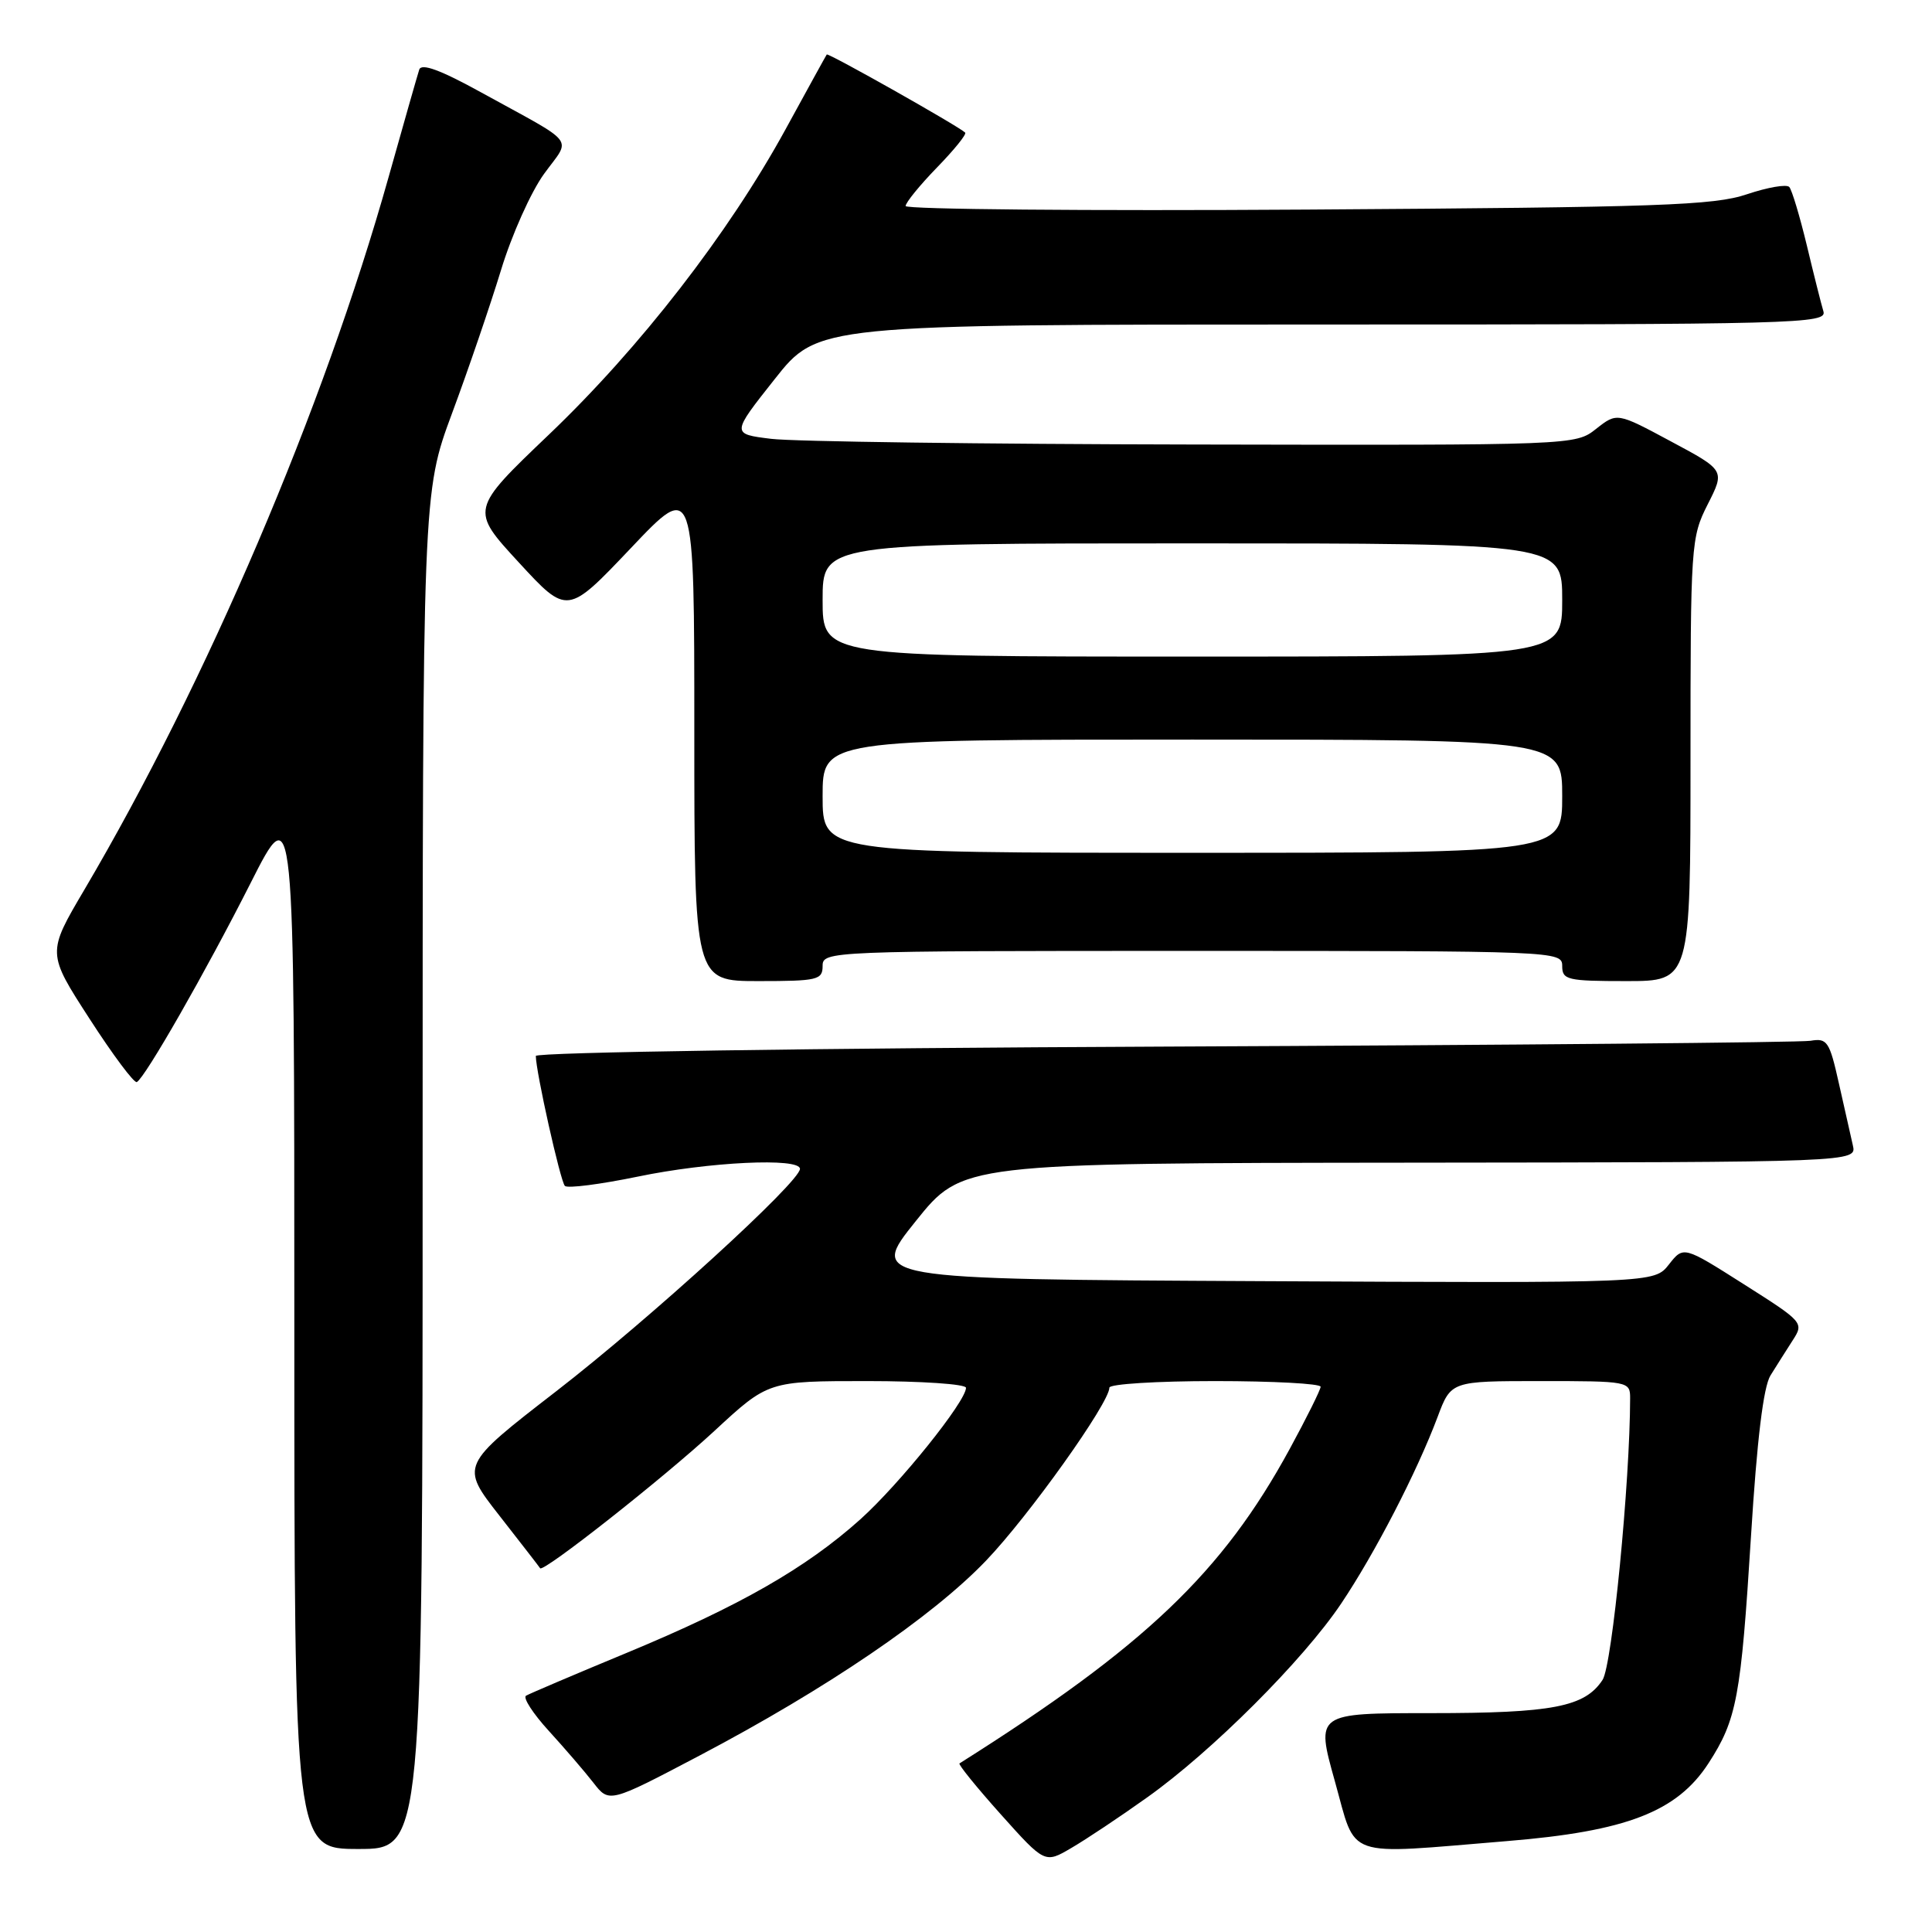 <?xml version="1.0" encoding="UTF-8" standalone="no"?>
<!DOCTYPE svg PUBLIC "-//W3C//DTD SVG 1.1//EN" "http://www.w3.org/Graphics/SVG/1.1/DTD/svg11.dtd" >
<svg xmlns="http://www.w3.org/2000/svg" xmlns:xlink="http://www.w3.org/1999/xlink" version="1.1" viewBox="0 0 256 256">
 <g >
 <path fill="currentColor"
d=" M 152.00 238.17 C 160.56 232.09 172.67 219.99 177.70 212.50 C 182.17 205.85 187.76 195.03 190.49 187.75 C 192.27 183.00 192.27 183.00 204.14 183.00 C 215.77 183.00 216.00 183.04 216.00 185.25 C 215.99 196.34 213.62 220.66 212.35 222.59 C 210.00 226.18 205.74 227.00 189.53 227.00 C 174.35 227.00 174.35 227.00 176.87 236.00 C 179.81 246.46 177.77 245.75 199.73 243.95 C 215.51 242.66 222.21 240.07 226.38 233.65 C 230.14 227.84 230.68 224.95 232.02 203.50 C 232.81 190.76 233.66 183.76 234.60 182.25 C 235.37 181.01 236.69 178.93 237.53 177.62 C 239.05 175.27 238.97 175.18 231.07 170.17 C 223.07 165.09 223.07 165.09 221.14 167.55 C 219.20 170.02 219.20 170.02 167.18 169.76 C 115.17 169.50 115.17 169.50 121.34 161.81 C 127.50 154.12 127.50 154.12 186.77 154.06 C 246.04 154.00 246.04 154.00 245.51 151.75 C 245.22 150.51 244.39 146.80 243.65 143.50 C 242.42 137.99 242.11 137.53 239.90 137.91 C 238.58 138.13 200.04 138.48 154.25 138.68 C 107.93 138.88 71.00 139.43 71.00 139.92 C 71.00 141.98 74.26 156.56 74.85 157.14 C 75.21 157.49 79.55 156.93 84.50 155.91 C 93.91 153.95 106.00 153.37 106.00 154.88 C 106.00 156.60 86.19 174.68 73.70 184.35 C 60.98 194.19 60.98 194.19 66.19 200.85 C 69.05 204.51 71.47 207.63 71.57 207.80 C 71.96 208.42 87.90 195.86 94.68 189.59 C 101.80 183.00 101.80 183.00 114.90 183.00 C 122.10 183.00 128.00 183.40 128.00 183.89 C 128.00 185.69 119.20 196.64 114.01 201.31 C 106.80 207.78 97.98 212.82 83.00 219.03 C 76.12 221.88 70.14 224.43 69.70 224.69 C 69.27 224.96 70.62 227.05 72.71 229.34 C 74.80 231.63 77.46 234.72 78.62 236.21 C 80.72 238.92 80.72 238.92 92.66 232.64 C 109.53 223.76 123.49 214.27 130.64 206.81 C 136.30 200.91 147.00 185.90 147.00 183.87 C 147.00 183.39 153.30 183.00 161.00 183.00 C 168.70 183.00 174.99 183.34 174.99 183.75 C 174.98 184.16 173.13 187.88 170.89 192.00 C 161.97 208.38 151.70 218.17 127.14 233.66 C 126.94 233.79 129.40 236.82 132.61 240.41 C 138.45 246.93 138.45 246.93 141.97 244.86 C 143.91 243.73 148.43 240.72 152.00 238.17 Z  M 56.00 155.14 C 56.00 65.28 56.00 65.28 59.90 54.76 C 62.05 48.98 64.96 40.45 66.38 35.81 C 67.79 31.16 70.36 25.42 72.09 23.04 C 75.69 18.07 76.68 19.36 63.73 12.23 C 58.34 9.26 55.83 8.34 55.55 9.23 C 55.32 9.93 53.49 16.35 51.48 23.50 C 42.88 54.10 27.39 90.39 11.18 117.89 C 6.23 126.28 6.23 126.28 11.87 135.00 C 14.96 139.79 17.78 143.56 18.13 143.38 C 19.25 142.77 27.27 128.74 33.20 117.02 C 39.00 105.55 39.00 105.55 39.00 175.27 C 39.00 245.00 39.00 245.00 47.50 245.00 C 56.00 245.00 56.00 245.00 56.00 155.14 Z  M 109.00 128.00 C 109.00 126.03 109.67 126.00 158.00 126.00 C 206.33 126.00 207.00 126.03 207.00 128.00 C 207.00 129.84 207.67 130.00 215.50 130.00 C 224.00 130.00 224.00 130.00 224.00 100.67 C 224.00 72.11 224.06 71.22 226.28 66.83 C 228.57 62.32 228.57 62.32 221.41 58.49 C 214.26 54.65 214.26 54.65 211.49 56.83 C 208.74 59.00 208.63 59.00 158.12 58.90 C 130.28 58.85 105.12 58.51 102.20 58.15 C 96.90 57.50 96.90 57.50 102.64 50.25 C 108.37 43.00 108.37 43.00 175.25 43.00 C 238.48 43.00 242.11 42.90 241.61 41.25 C 241.32 40.29 240.33 36.35 239.41 32.50 C 238.48 28.65 237.44 25.18 237.09 24.78 C 236.74 24.38 234.22 24.82 231.48 25.74 C 227.11 27.22 219.92 27.47 173.25 27.77 C 143.96 27.96 120.00 27.74 120.00 27.30 C 120.00 26.85 121.86 24.56 124.14 22.21 C 126.42 19.87 128.11 17.78 127.89 17.57 C 127.02 16.72 109.72 6.96 109.55 7.22 C 109.44 7.37 106.98 11.85 104.07 17.17 C 96.53 30.94 84.81 46.06 72.73 57.59 C 62.31 67.54 62.31 67.54 68.74 74.52 C 75.17 81.50 75.17 81.50 83.59 72.63 C 92.00 63.75 92.00 63.75 92.00 96.88 C 92.00 130.00 92.00 130.00 100.50 130.00 C 108.33 130.00 109.00 129.84 109.00 128.00 Z  M 109.00 105.50 C 109.00 98.00 109.00 98.00 158.00 98.00 C 207.00 98.00 207.00 98.00 207.00 105.50 C 207.00 113.00 207.00 113.00 158.00 113.00 C 109.00 113.00 109.00 113.00 109.00 105.50 Z  M 109.00 79.50 C 109.00 72.00 109.00 72.00 158.00 72.00 C 207.00 72.00 207.00 72.00 207.00 79.50 C 207.00 87.00 207.00 87.00 158.00 87.00 C 109.00 87.00 109.00 87.00 109.00 79.50 Z "/>
</g>
</svg>